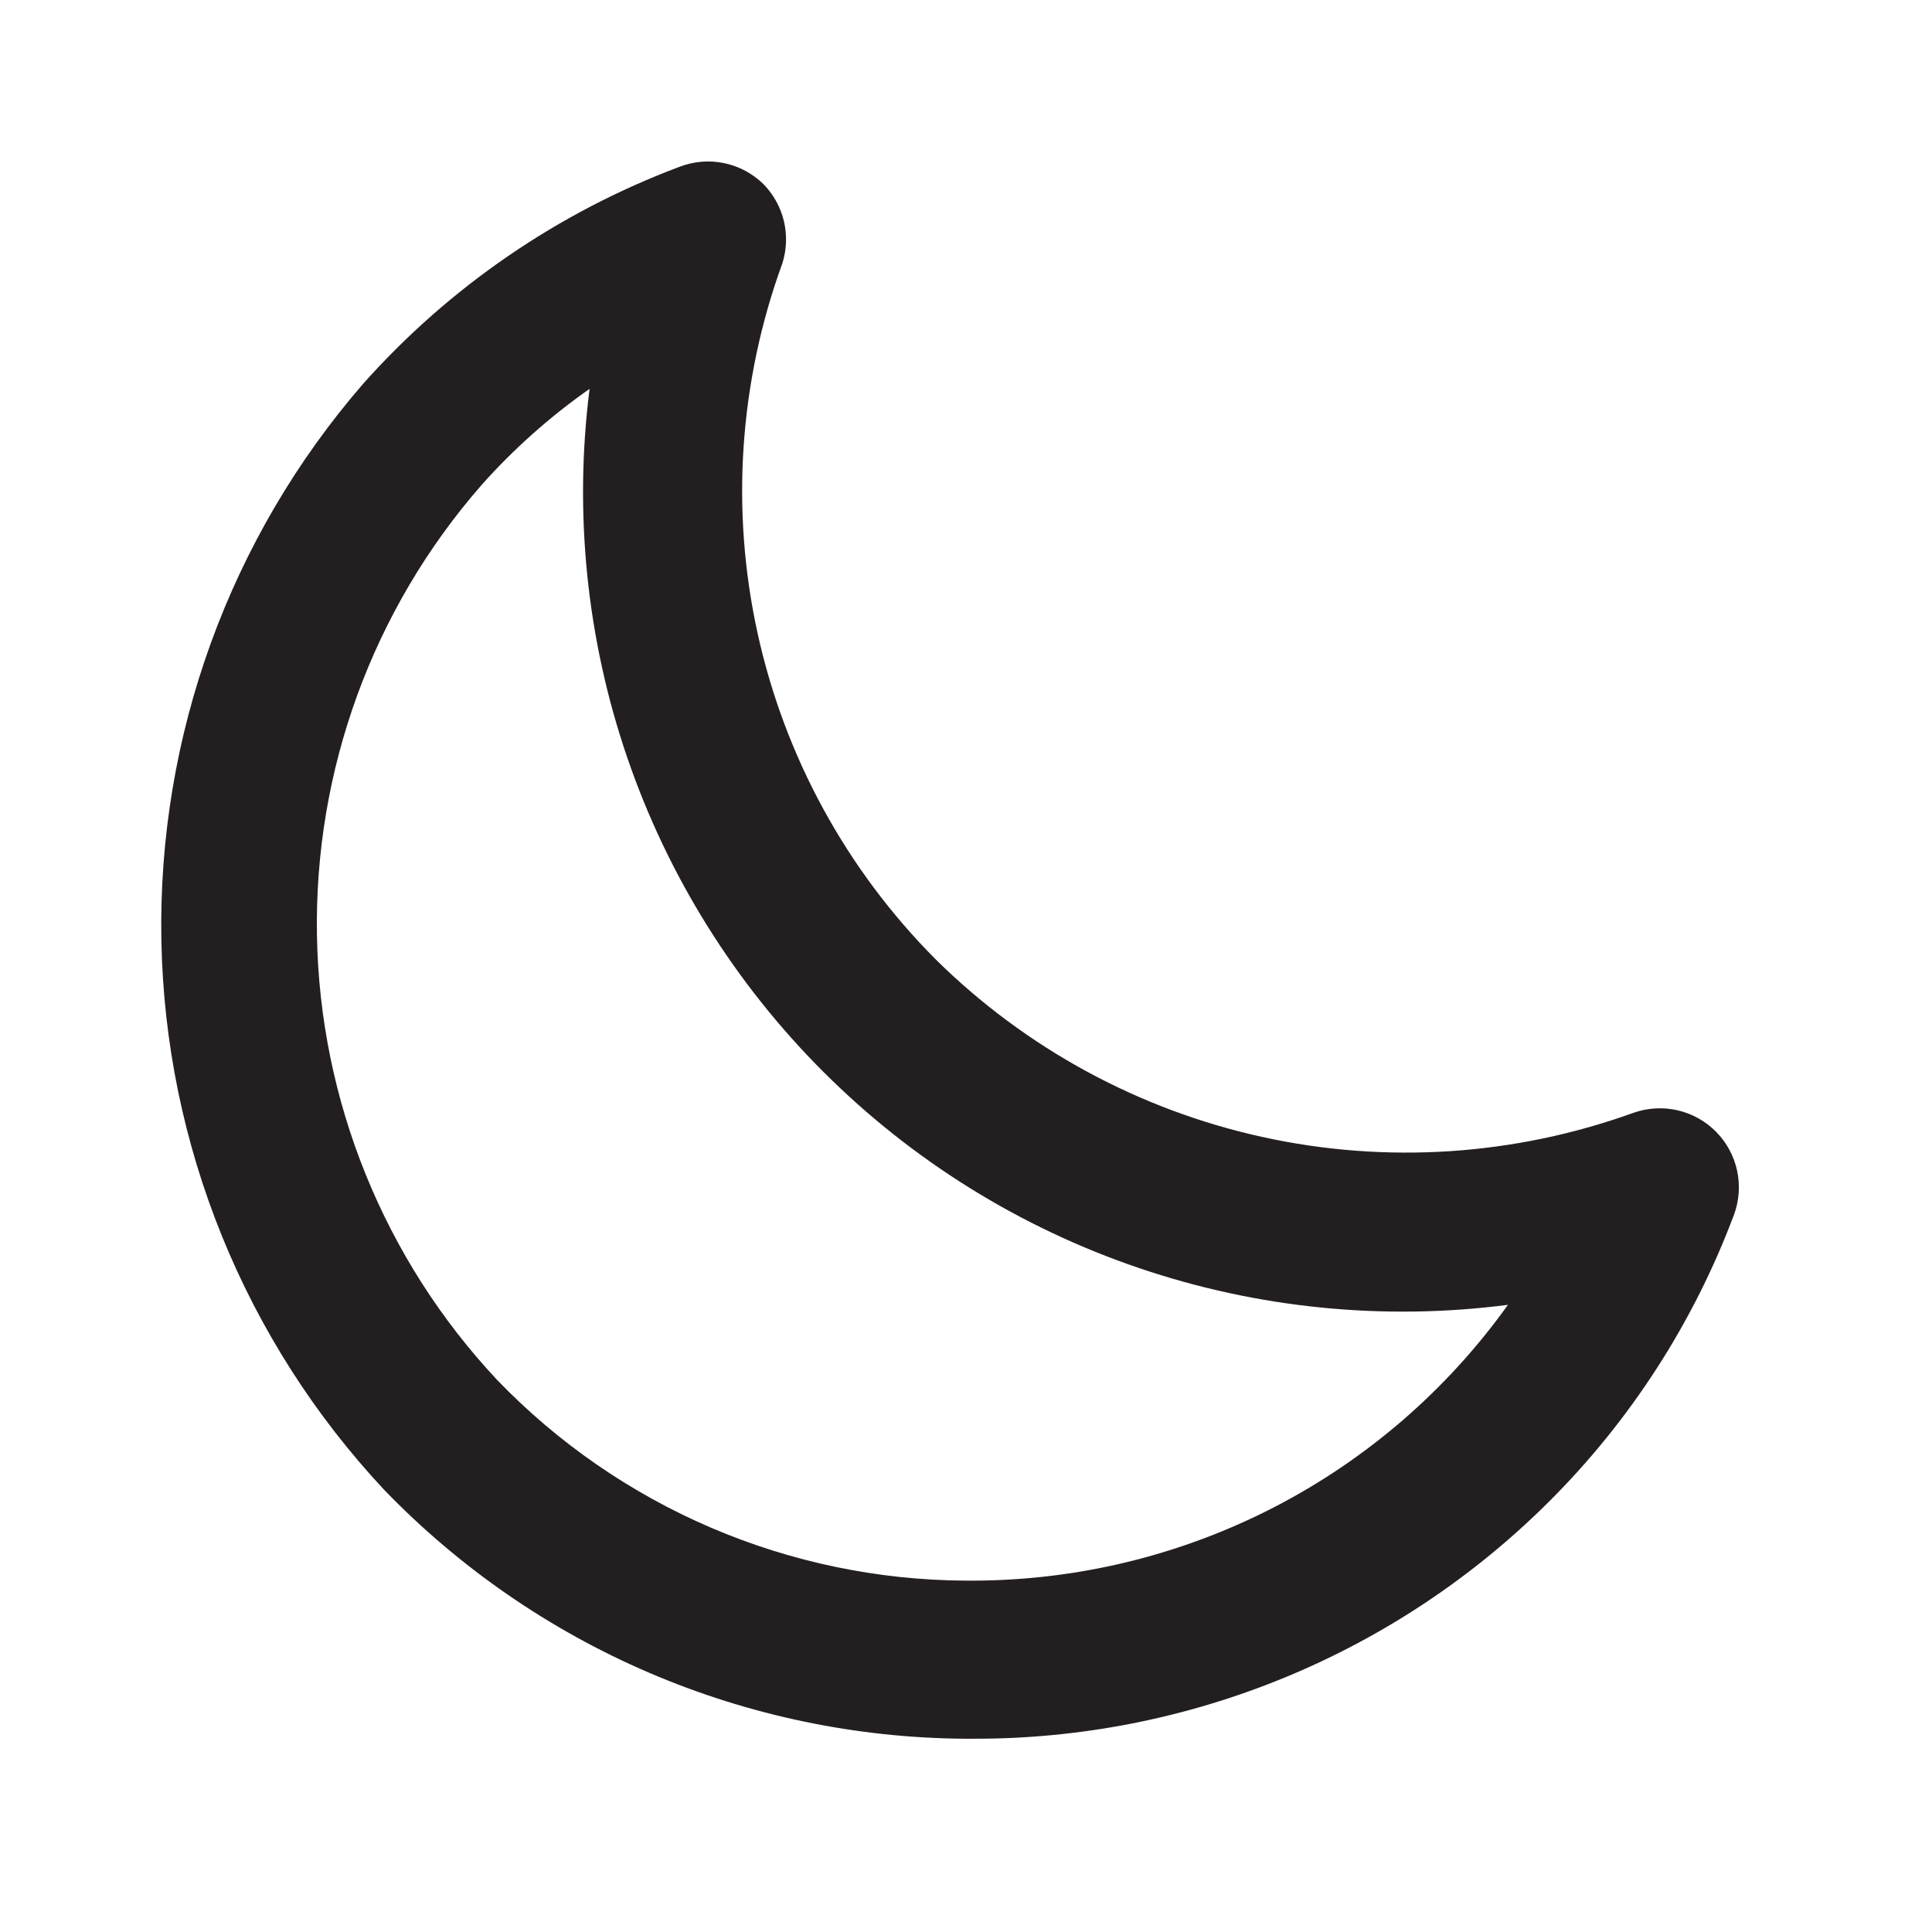 <svg width="53" height="53" viewBox="0 0 53 53" fill="none" xmlns="http://www.w3.org/2000/svg">
<path d="M26.667 47.698H26.451C23.477 47.675 20.538 47.059 17.805 45.887C15.073 44.714 12.602 43.008 10.537 40.868C6.708 36.773 4.531 31.405 4.427 25.8C4.323 20.194 6.299 14.749 9.973 10.515C12.34 7.862 15.316 5.823 18.645 4.574C19.034 4.425 19.457 4.39 19.865 4.475C20.272 4.56 20.647 4.76 20.944 5.051C21.218 5.332 21.412 5.681 21.504 6.063C21.595 6.445 21.582 6.845 21.464 7.219C20.276 10.474 20.04 13.999 20.785 17.382C21.53 20.766 23.225 23.866 25.67 26.32C28.138 28.758 31.246 30.447 34.634 31.191C38.022 31.936 41.552 31.705 44.814 30.526C45.203 30.39 45.622 30.366 46.023 30.459C46.424 30.552 46.79 30.757 47.079 31.05C47.368 31.344 47.567 31.713 47.654 32.116C47.74 32.518 47.711 32.937 47.568 33.323C46.46 36.28 44.73 38.964 42.494 41.193C40.415 43.267 37.946 44.909 35.23 46.025C32.514 47.141 29.604 47.71 26.667 47.698ZM16.174 10.667C15.085 11.431 14.088 12.318 13.204 13.312C10.221 16.729 8.615 21.132 8.695 25.667C8.775 30.201 10.536 34.545 13.637 37.855C15.303 39.585 17.3 40.964 19.508 41.91C21.716 42.856 24.092 43.349 26.494 43.361H26.667C29.543 43.36 32.376 42.672 34.933 41.357C37.489 40.041 39.695 38.134 41.367 35.795C37.959 36.236 34.496 35.891 31.243 34.785C27.99 33.68 25.033 31.843 22.601 29.417C20.168 26.99 18.323 24.038 17.209 20.788C16.095 17.538 15.741 14.075 16.174 10.667Z" fill="#231F20"/>
</svg>
